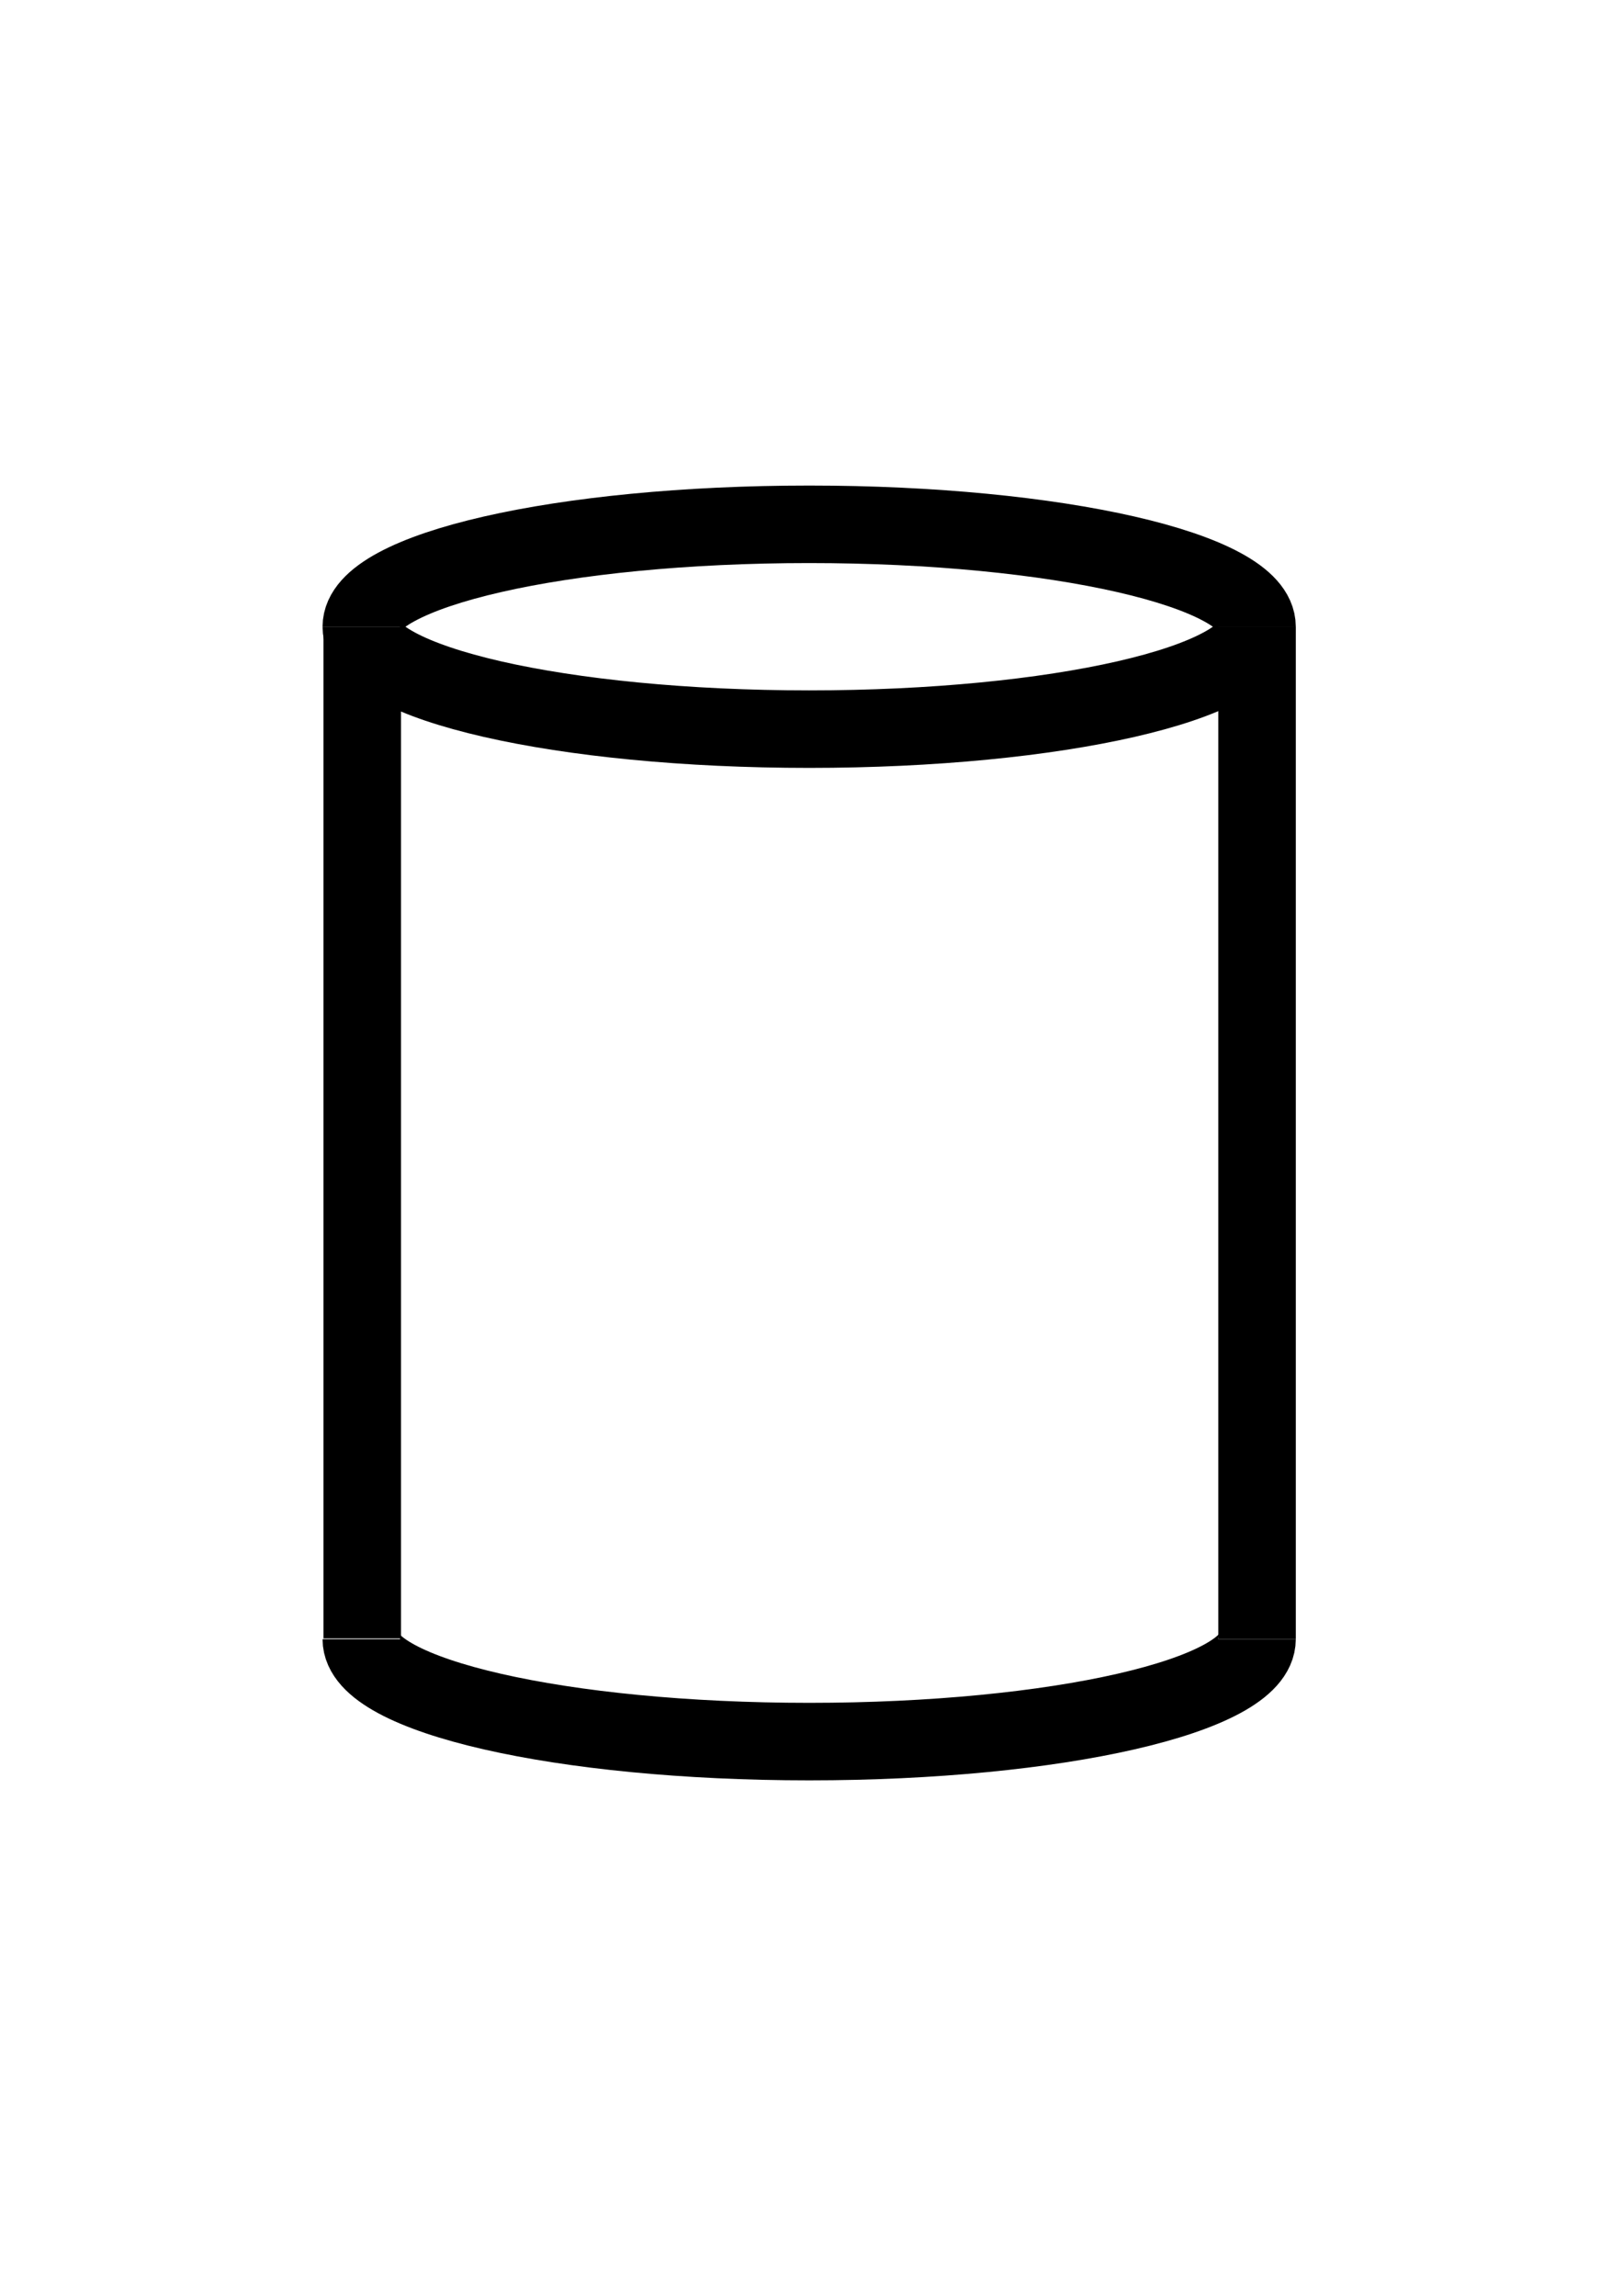 <?xml version="1.0" encoding="UTF-8" standalone="no"?>
<!-- Created with Inkscape (http://www.inkscape.org/) -->

<svg
   xmlns:osb="http://www.openswatchbook.org/uri/2009/osb"
   xmlns:dc="http://purl.org/dc/elements/1.1/"
   xmlns:cc="http://creativecommons.org/ns#"
   xmlns:rdf="http://www.w3.org/1999/02/22-rdf-syntax-ns#"
   xmlns:svg="http://www.w3.org/2000/svg"
   xmlns="http://www.w3.org/2000/svg"
   xmlns:sodipodi="http://sodipodi.sourceforge.net/DTD/sodipodi-0.dtd"
   xmlns:inkscape="http://www.inkscape.org/namespaces/inkscape"
   width="210mm"
   height="297mm"
   viewBox="0 0 210 297"
   version="1.1"
   id="svg8"
   inkscape:export-filename="/home/gchudnov/Pictures/cylinder.png"
   inkscape:export-xdpi="96"
   inkscape:export-ydpi="96"
   inkscape:version="0.92.4 (f8dce91, 2019-08-02)"
   sodipodi:docname="cylinder.svg">
  <defs
     id="defs2">
    <linearGradient
       id="linearGradient6012"
       osb:paint="solid">
      <stop
         style="stop-color:#000000;stop-opacity:1;"
         offset="0"
         id="stop6010" />
    </linearGradient>
    <linearGradient
       id="linearGradient5980"
       osb:paint="solid">
      <stop
         style="stop-color:#000000;stop-opacity:1;"
         offset="0"
         id="stop5978" />
    </linearGradient>
  </defs>
  <sodipodi:namedview
     id="base"
     pagecolor="#ffffff"
     bordercolor="#666666"
     borderopacity="1.0"
     inkscape:pageopacity="0.0"
     inkscape:pageshadow="2"
     inkscape:zoom="0.35"
     inkscape:cx="410.81341"
     inkscape:cy="560"
     inkscape:document-units="mm"
     inkscape:current-layer="layer1"
     showgrid="false"
     inkscape:snap-smooth-nodes="true"
     inkscape:window-width="862"
     inkscape:window-height="1015"
     inkscape:window-x="1055"
     inkscape:window-y="28"
     inkscape:window-maximized="0" />
  <g
     inkscape:label="Layer 1"
     inkscape:groupmode="layer"
     id="layer1">
    <path
       style="fill:none;stroke:#000000;stroke-width:10.028;stroke-miterlimit:4;stroke-dasharray:none;stroke-dashoffset:0;stroke-opacity:1"
       d="m 162.648,81.077 c 0,7.317 -25.945,13.249 -57.949,13.249 -32.004,0 -57.949,-5.932 -57.949,-13.249"
       id="path6031"
       inkscape:connector-curvature="0" />
    <path
       style="fill:none;stroke:#000000;stroke-width:10.028;stroke-miterlimit:4;stroke-dasharray:none;stroke-dashoffset:0;stroke-opacity:1"
       d="m 46.75,81.077 c 0,-7.317 25.945,-13.249 57.949,-13.249 32.004,1e-6 57.949,5.932 57.949,13.249"
       id="path4520"
       inkscape:connector-curvature="0" />
    <path
       id="path6033"
       d="m 162.648,212.054 c 0,7.317 -25.945,13.249 -57.949,13.249 -32.004,0 -57.949,-5.932 -57.949,-13.249"
       style="fill:none;stroke:#000000;stroke-width:10.028;stroke-miterlimit:4;stroke-dasharray:none;stroke-dashoffset:0;stroke-opacity:1"
       inkscape:connector-curvature="0" />
    <path
       style="fill:none;stroke:#000000;stroke-width:10.028;stroke-linecap:butt;stroke-linejoin:miter;stroke-miterlimit:4;stroke-dasharray:none;stroke-opacity:1"
       d="M 46.869,211.955 V 81.176"
       id="path6037"
       inkscape:connector-curvature="0" />
    <path
       inkscape:connector-curvature="0"
       id="path6039"
       d="M 162.648,212.054 V 81.077"
       style="fill:none;stroke:#000000;stroke-width:10.028;stroke-linecap:butt;stroke-linejoin:miter;stroke-miterlimit:4;stroke-dasharray:none;stroke-opacity:1" />
  </g>
</svg>
